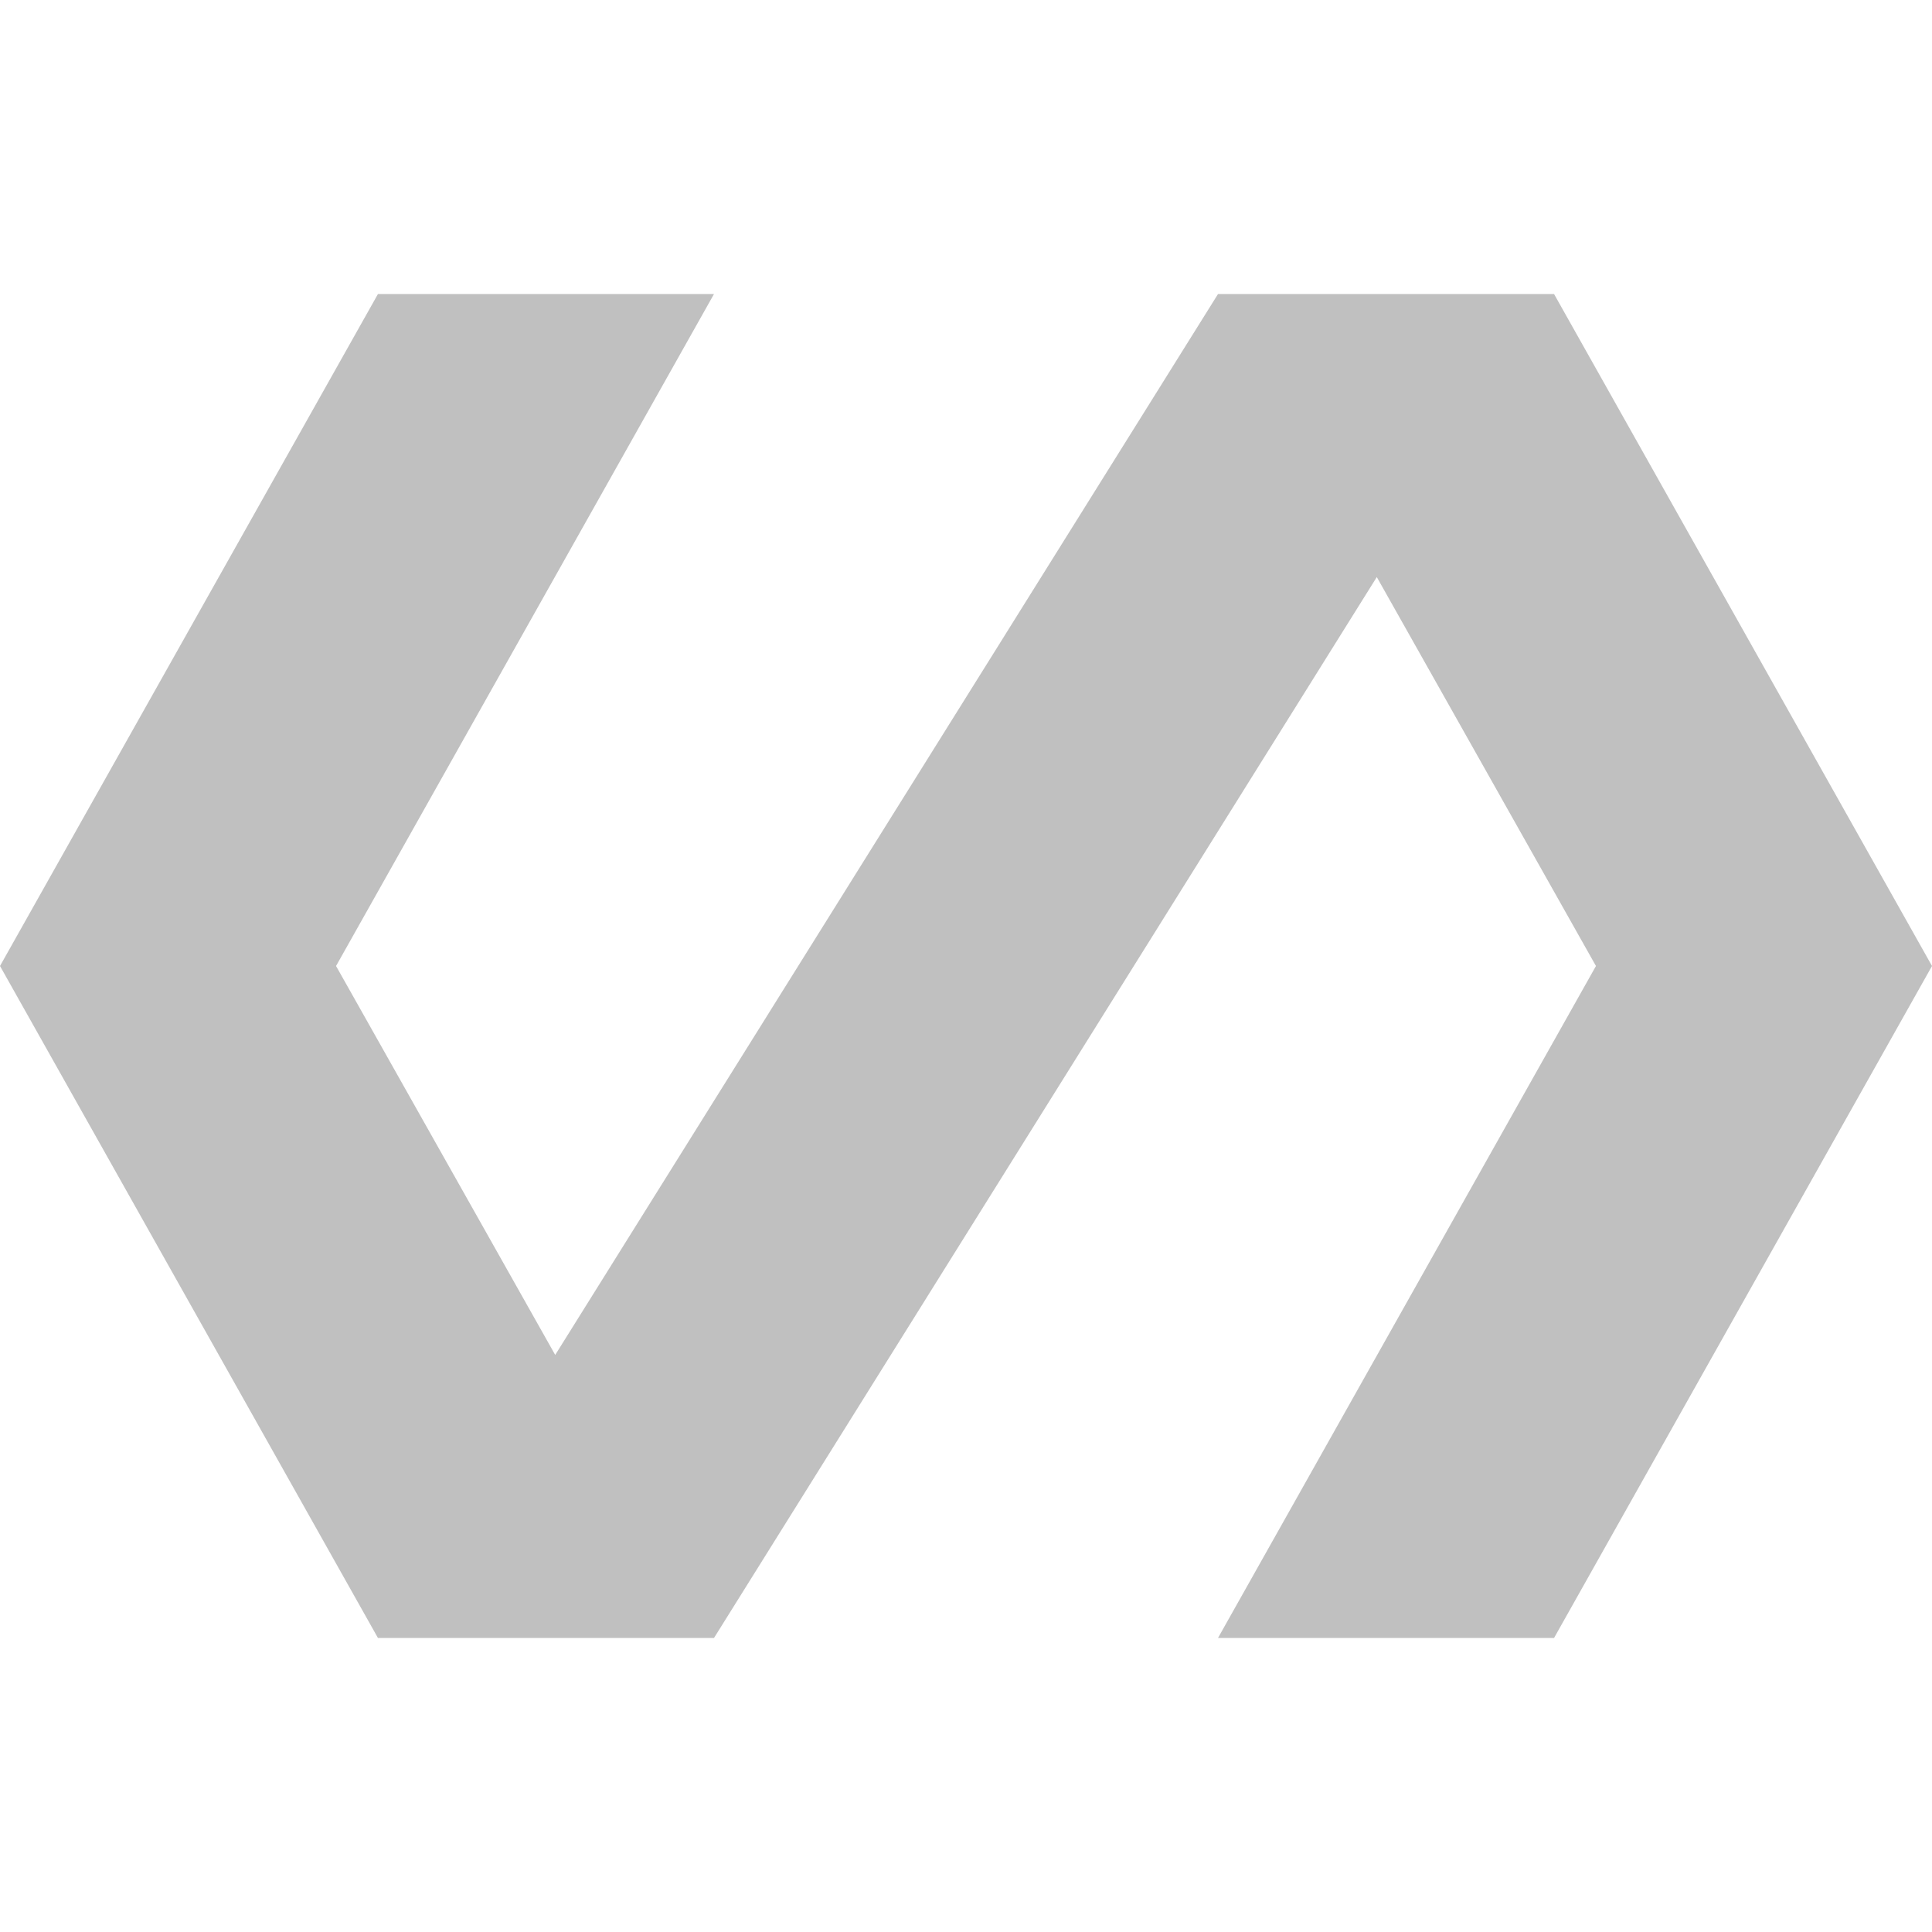 <svg width="16" height="16" viewBox="0 0 16 16" fill="none" xmlns="http://www.w3.org/2000/svg">
<path d="M12.87 2.435H10.087L4.598 11.221L2.783 8L5.913 2.435H3.13L0 8L3.13 13.565H5.913L11.402 4.779L13.217 8L10.087 13.565H12.87L16 8L12.87 2.435Z" fill="#C0C0C0"/>
</svg>
